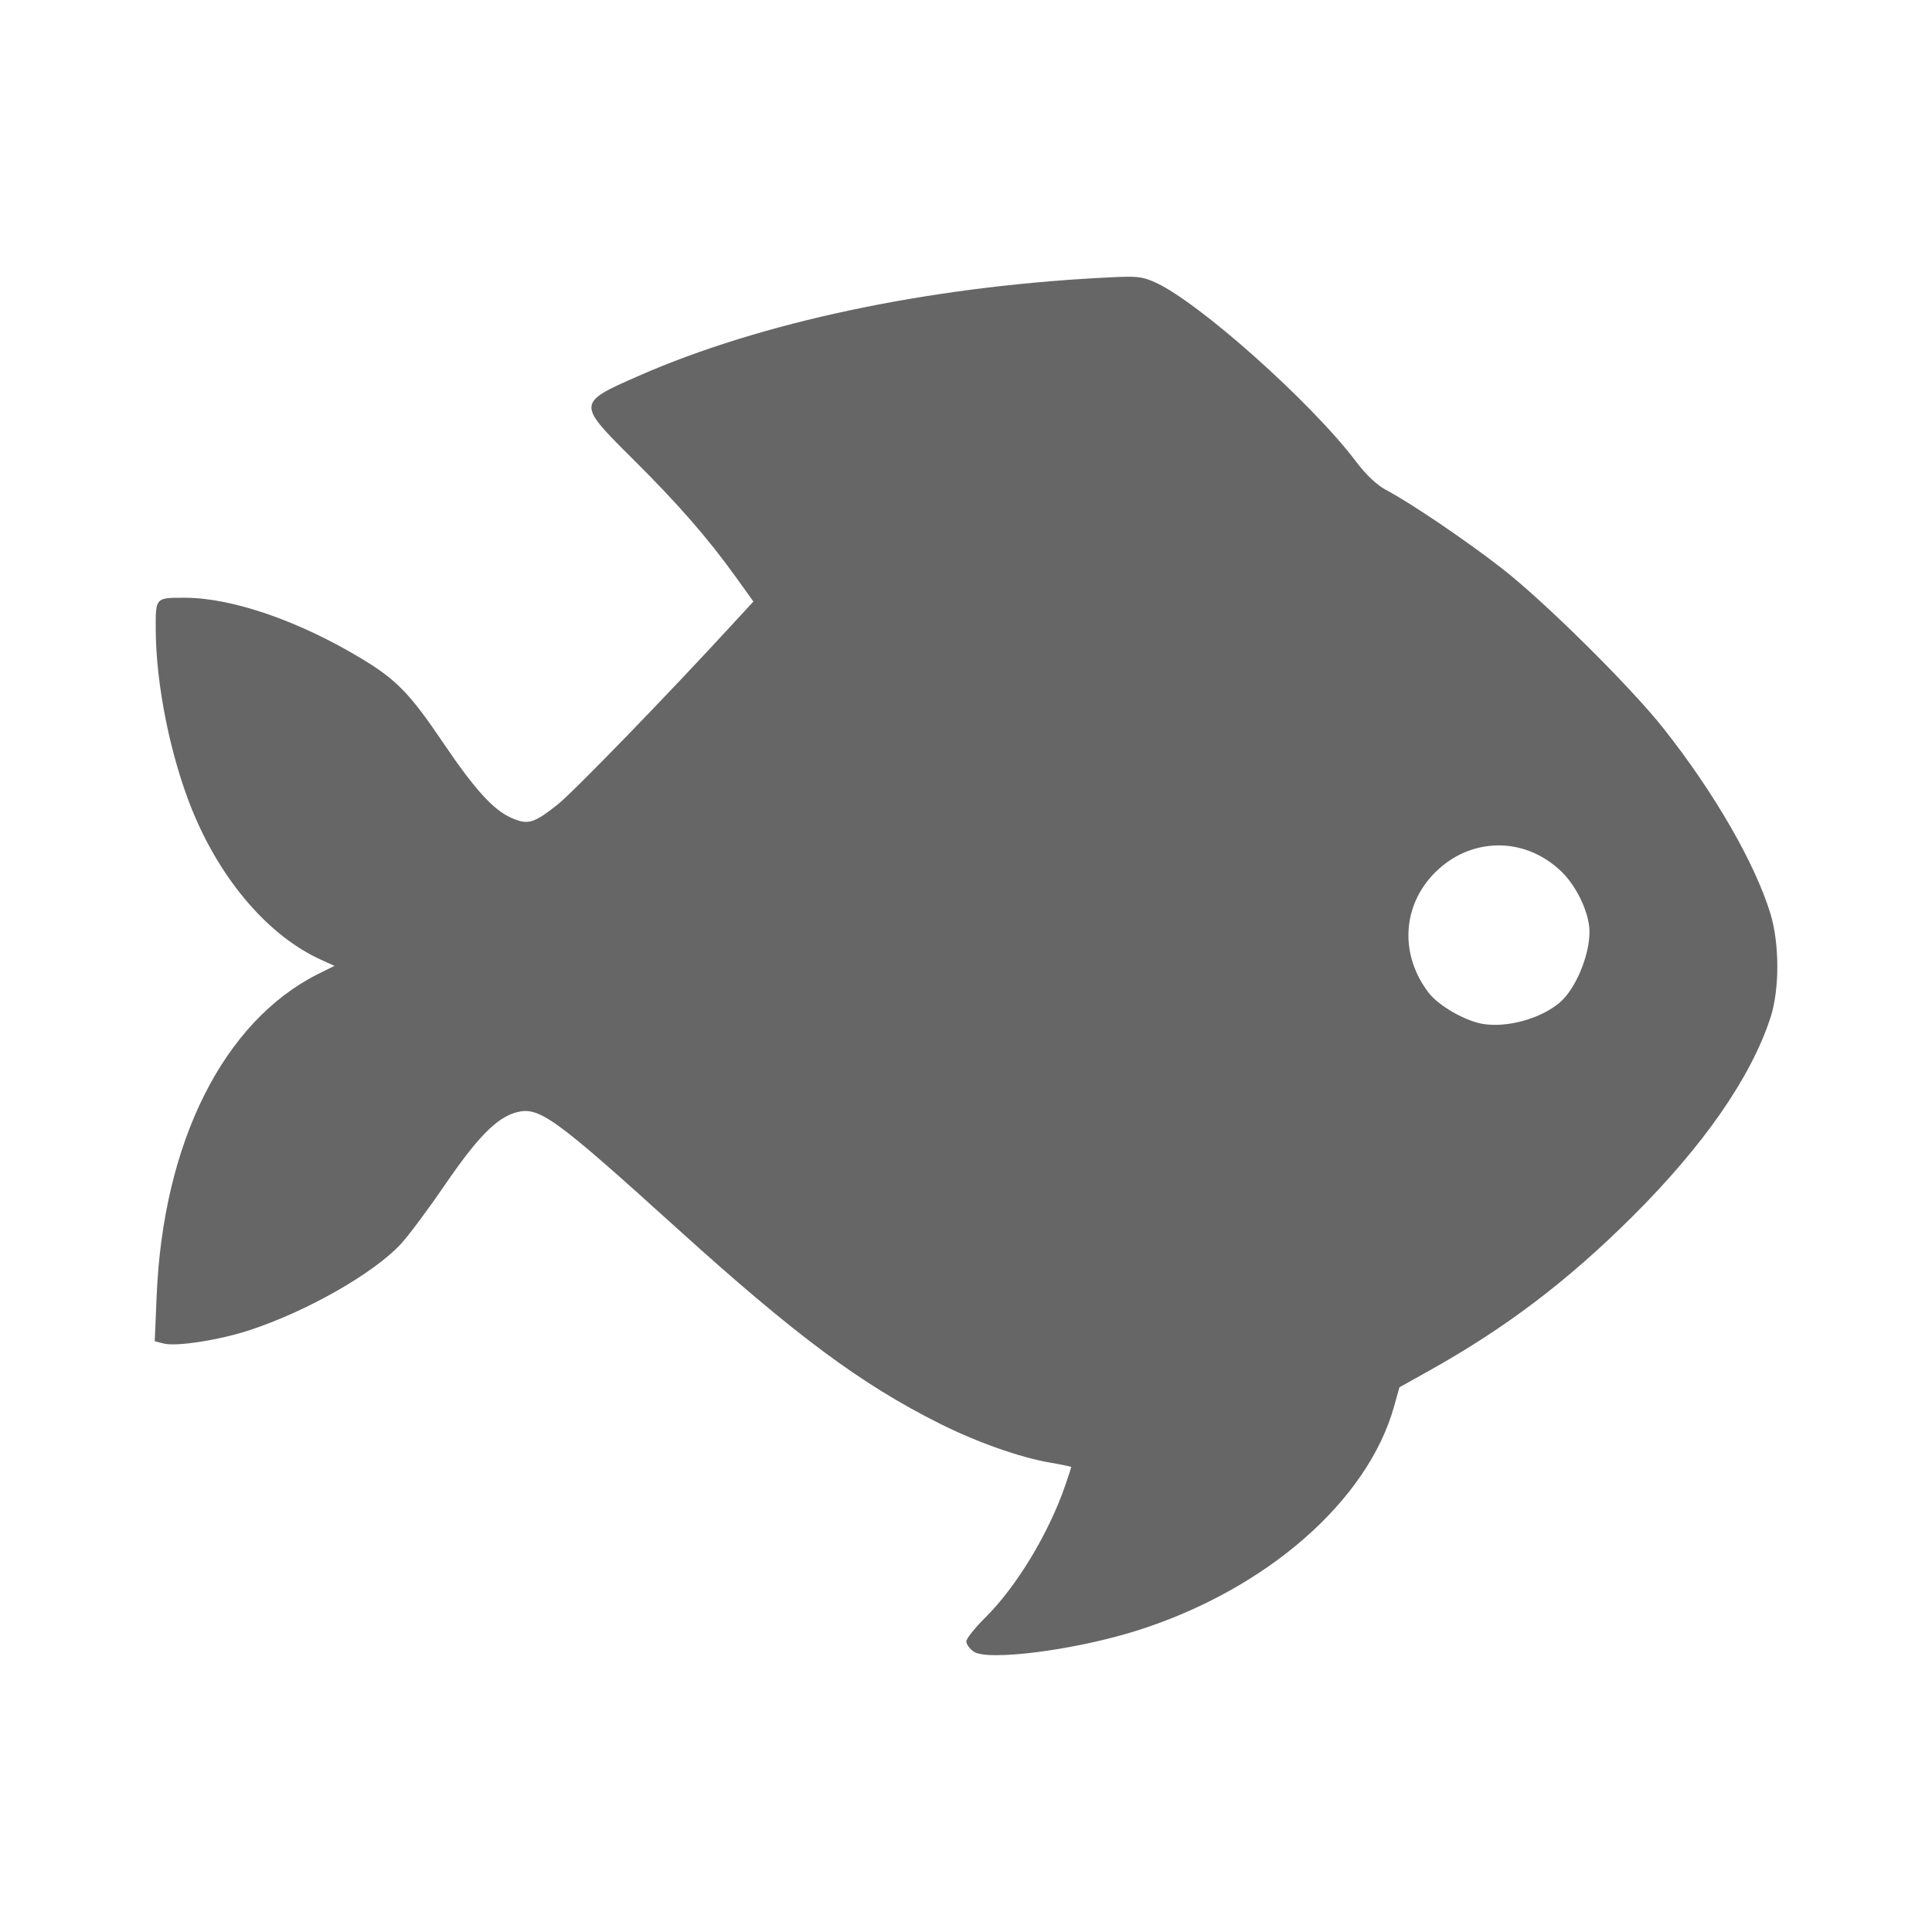 <?xml version="1.0" encoding="UTF-8" standalone="no"?>
<!-- Created with Inkscape (http://www.inkscape.org/) -->

<svg
   xmlns:dc="http://purl.org/dc/elements/1.1/"
   xmlns:cc="http://creativecommons.org/ns#"
   xmlns:rdf="http://www.w3.org/1999/02/22-rdf-syntax-ns#"
   xmlns:svg="http://www.w3.org/2000/svg"
   xmlns="http://www.w3.org/2000/svg"
   xmlns:inkscape="http://www.inkscape.org/namespaces/inkscape"
   version="1.1"
   width="100%"
   height="100%"
   viewBox="0 0 512 512"
   id="svg2">
  <defs
     id="defs58" />
  <rect
     width="512"
     height="512"
     rx="25.988"
     x="0"
     y="0"
     id="rect4"
     style="fill:none" />
  <path
     d="m 298.91,73.34 c -48.24,2.448 -98.19,9.399 -141.19,32.438 4.42,16.875 36.838,27.556 45.625,43.875 10.934,24.316 -40.878,54.723 -57.5,73.844 -52.32,-2.034 -56.812,-63.872 -96.75,-65.09 -19.845,16.09 1.897,63.3 18.469,82.906 10.09,8.552 61.6,22.09 7.75,22.438 -27.404,21.643 -33.988,58.689 -34.31,91.72 63.891,63.891 102.05,102.05 156.53,156.53 h 288.47 c 14.397,0 26,-11.603 26,-26 v -223.41 c -34.33,-34.29 -68.71,-68.56 -103.22,-102.69 -18.829,-17.04 -41.912,-28.46 -58.37,-48.12 -15.601,-14.15 -30.3,-33.57 -51.5,-38.438"
     inkscape:connector-curvature="0"
     id="path6"
     style="fill-opacity:0.0" />
  <path
     d="m 298.93,73.34 c -0.478,-0.001 -0.987,0.013 -1.554,0.026 -1.51,0.035 -3.359,0.137 -5.714,0.263 -46.11,2.465 -90.08,11.789 -122.36,25.961 -16.491,7.242 -16.485,7.255 -1.554,22.09 11.854,11.776 19.842,20.911 27.28,31.28 l 4.634,6.451 -5.292,5.74 c -17.27,18.82 -42.572,44.92 -46.736,48.18 -6.322,4.956 -7.783,5.348 -12.217,3.371 -4.735,-2.113 -9.705,-7.613 -18.11,-20.06 -8.636,-12.785 -12.262,-16.525 -21.433,-22.06 -16.576,-10.01 -34.27,-16.13 -46.762,-16.17 -7.95,-0.022 -7.868,-0.11 -7.842,8.294 0.031,14.678 3.908,33.857 9.716,48.1 7.59,18.618 20.368,33.394 34.23,39.601 l 3.423,1.554 -4.344,2.159 c -25.08,12.595 -41.09,44.554 -42.786,85.38 l -0.501,11.953 2.422,0.605 c 3.36,0.843 14.622,-0.908 22.643,-3.529 15.178,-4.957 32.857,-15.01 40.13,-22.827 2.077,-2.234 7.435,-9.447 11.927,-16.01 8.459,-12.357 13.528,-17.474 18.615,-18.878 6.092,-1.682 9.934,1.093 42.89,30.911 31.21,28.24 48.49,41.07 69.4,51.55 9.8,4.91 21.22,8.954 29.17,10.321 3.128,0.537 5.687,1.073 5.687,1.185 0,0.111 -0.69,2.26 -1.554,4.765 -4.438,12.874 -12.934,26.912 -21.22,35.12 -2.766,2.739 -5.03,5.582 -5.03,6.319 0,0.737 0.853,1.94 1.895,2.686 3.691,2.64 27.15,-0.391 43.6,-5.634 34.1,-10.867 60.915,-34.33 67.878,-59.38 l 1.396,-5 7.767,-4.344 c 20.4,-11.378 36.843,-23.847 54.08,-41.02 18.798,-18.726 31.345,-36.804 36.493,-52.631 2.43,-7.469 2.406,-19.599 -0.026,-27.564 -4.069,-13.327 -14.922,-32.13 -28.383,-49.13 -8.725,-11.02 -31.498,-33.569 -42.732,-42.31 -9.624,-7.489 -24.19,-17.351 -30.753,-20.826 -2.435,-1.29 -5.298,-4 -8,-7.583 -11.867,-15.697 -41.849,-42.41 -53.29,-47.47 -2.325,-1.029 -3.734,-1.436 -7.082,-1.448 m 97.97,150.71 c 5.952,-0.065 11.936,2.211 16.772,6.82 4.197,3.999 7.557,11.159 7.557,16.09 0,6.334 -3.707,15.167 -7.868,18.721 -4.997,4.262 -13.875,6.741 -20.353,5.687 -4.718,-0.767 -11.789,-4.838 -14.429,-8.294 -7.71,-10.11 -7.01,-23.11 1.738,-31.858 4.713,-4.713 10.636,-7.097 16.588,-7.162"
     inkscape:connector-curvature="0"
     id="path54"
     style="fill:#666666" />
</svg>
